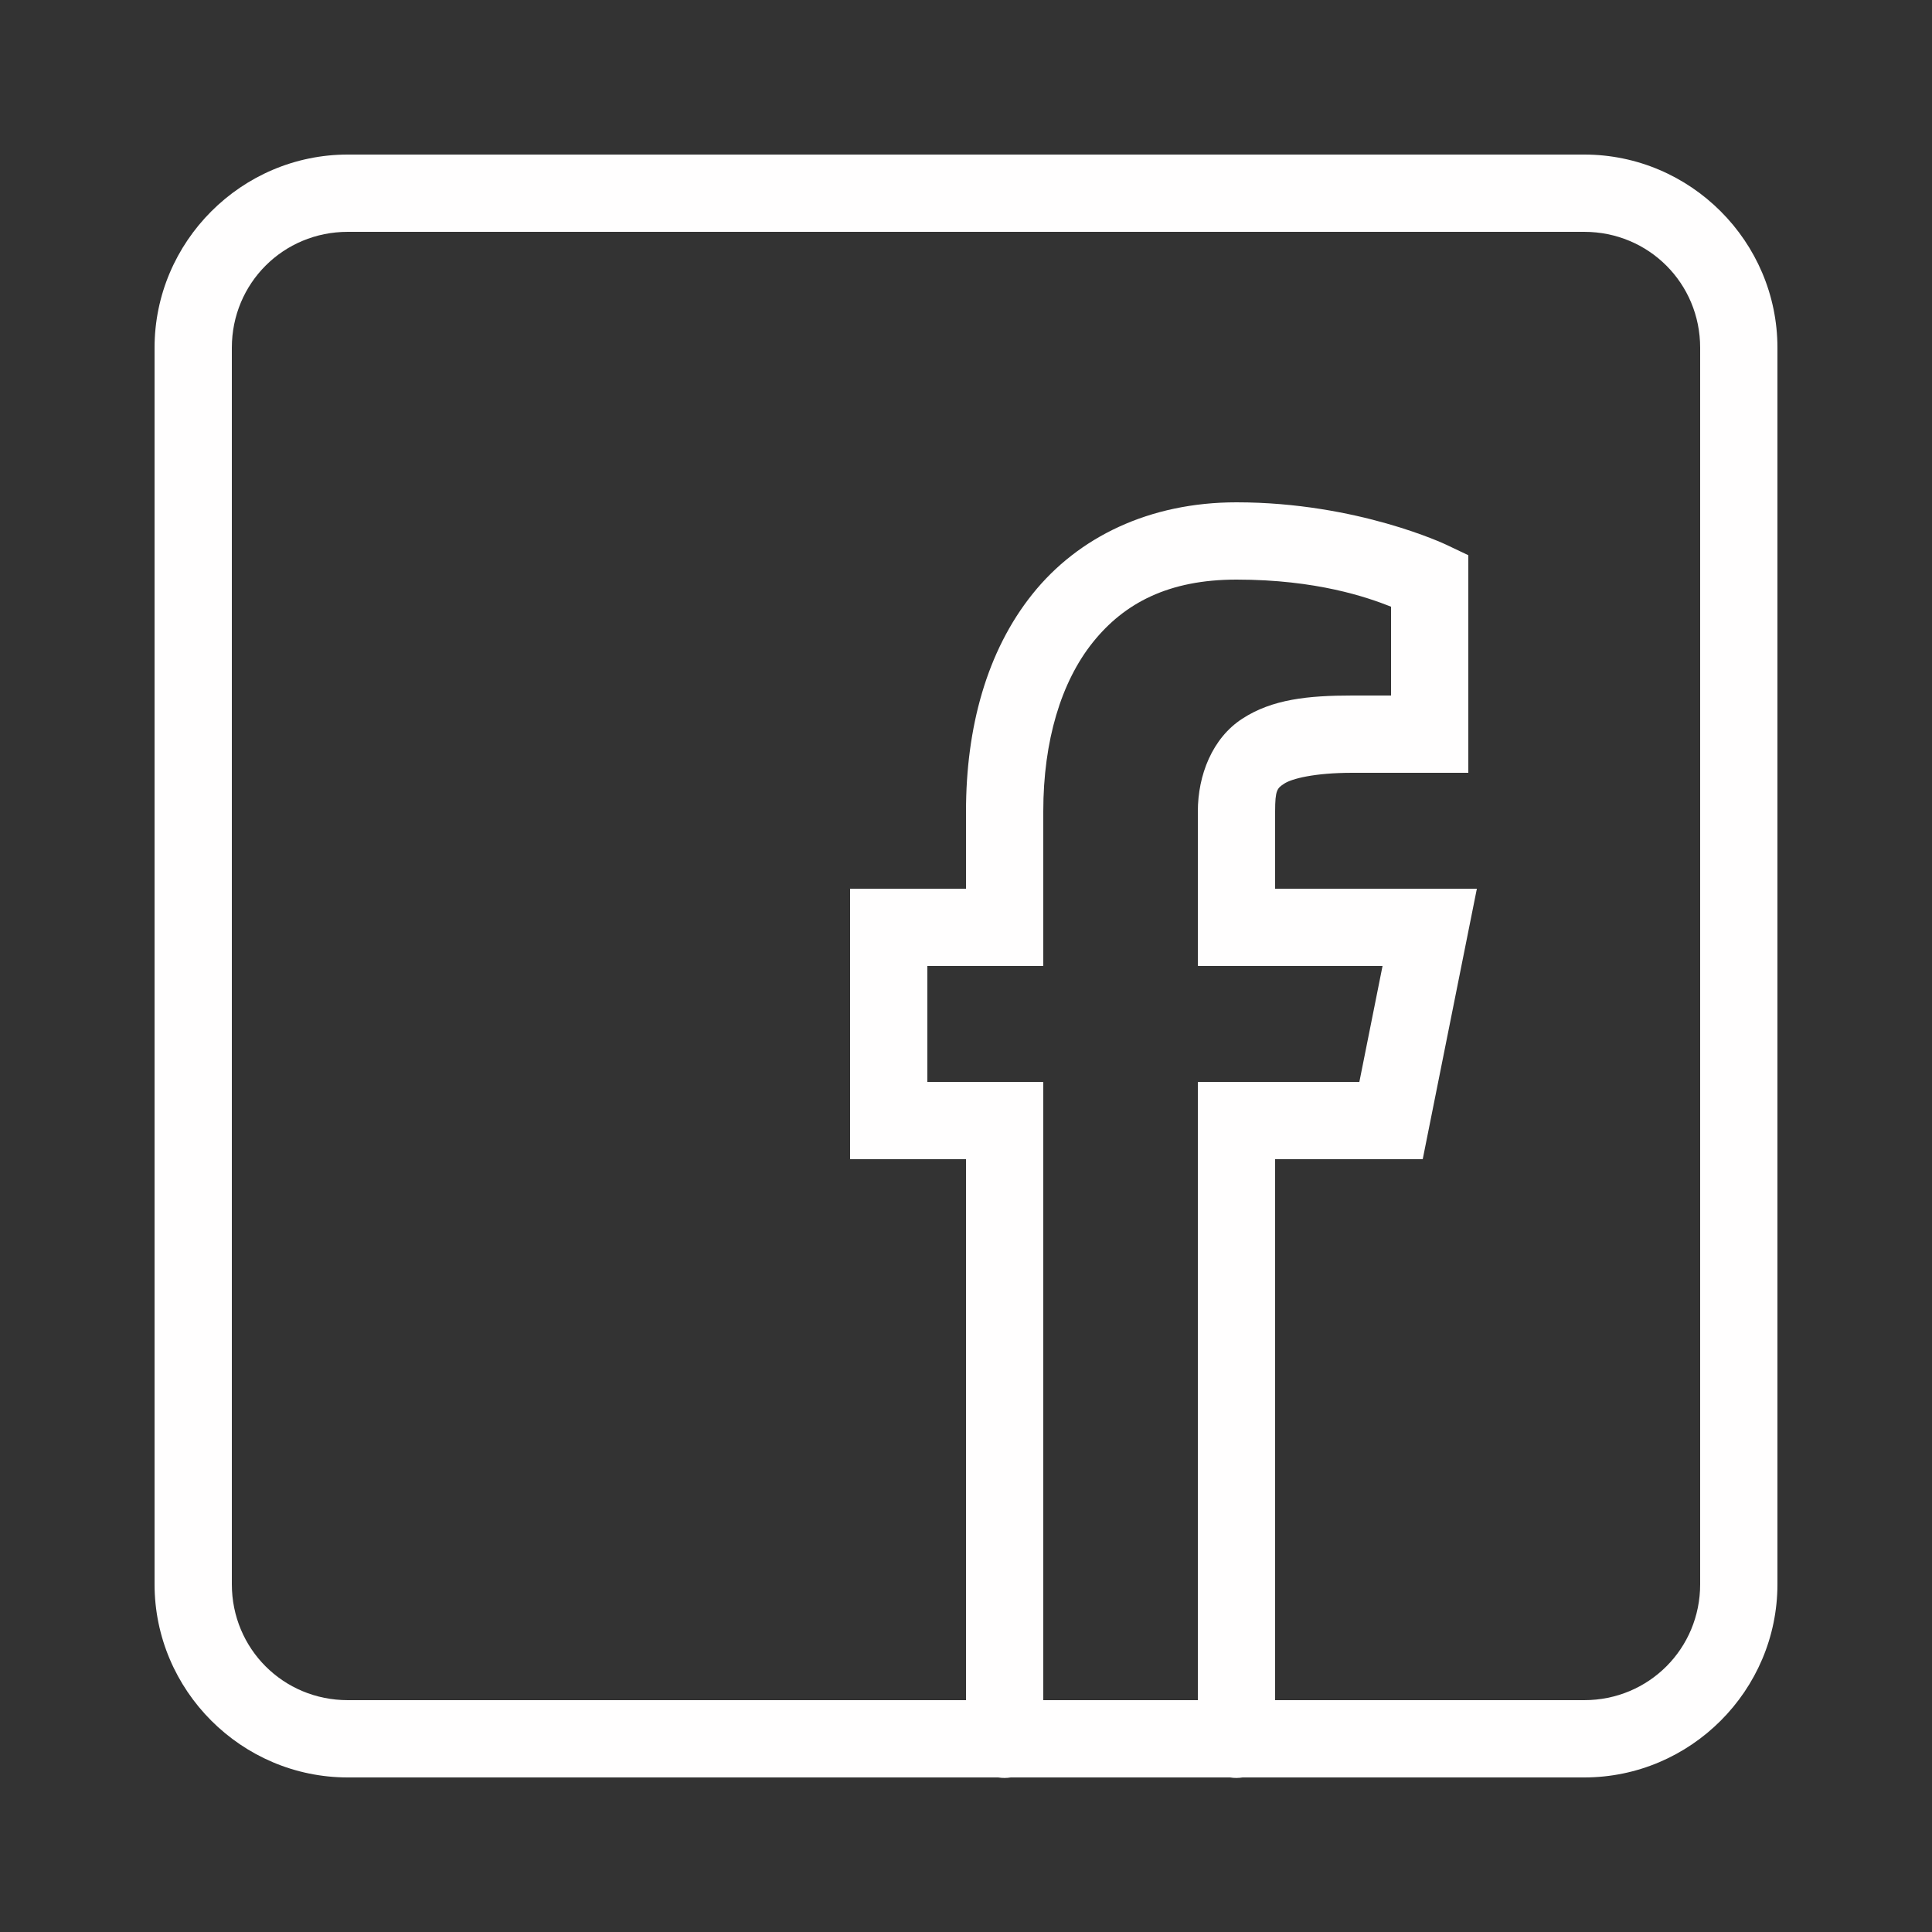 <svg width="45" height="45" viewBox="0 0 45 45" fill="none" xmlns="http://www.w3.org/2000/svg">
<rect x="0" y="0" width="45" height="45" fill="#333333" stroke="none"/>
<path d="M8.1 3.6C5.626 3.6 3.6 5.626 3.6 8.1V36.9C3.6 39.375 5.626 41.4 8.1 41.4H23.249C23.346 41.416 23.445 41.416 23.543 41.4H28.649C28.746 41.416 28.845 41.416 28.942 41.4H36.9C39.375 41.4 41.4 39.375 41.4 36.9V8.1C41.4 5.626 39.375 3.6 36.9 3.6H8.1ZM8.1 5.4H36.9C38.402 5.4 39.6 6.598 39.6 8.1V36.9C39.6 38.402 38.402 39.6 36.9 39.6H29.7V27H33.138L34.399 20.7H29.7V18.9C29.7 18.398 29.748 18.359 29.916 18.25C30.085 18.14 30.605 18 31.5 18H34.2V12.932L33.687 12.688C33.687 12.688 31.619 11.7 28.8 11.7C26.775 11.7 25.111 12.507 24.047 13.838C22.982 15.168 22.5 16.95 22.5 18.9V20.7H19.8V27H22.5V39.6H8.1C6.598 39.6 5.4 38.402 5.4 36.9V8.1C5.4 6.598 6.598 5.4 8.1 5.4ZM28.8 13.5C30.671 13.5 31.849 13.913 32.4 14.131V16.2H31.5C30.464 16.2 29.634 16.286 28.935 16.74C28.236 17.194 27.9 18.055 27.9 18.9V22.5H32.202L31.662 25.2H27.9V39.6H24.3V25.2H21.6V22.5H24.3V18.9C24.3 17.25 24.718 15.882 25.453 14.963C26.189 14.043 27.225 13.5 28.8 13.5Z" fill="#FFFEFE"/>
</svg>
